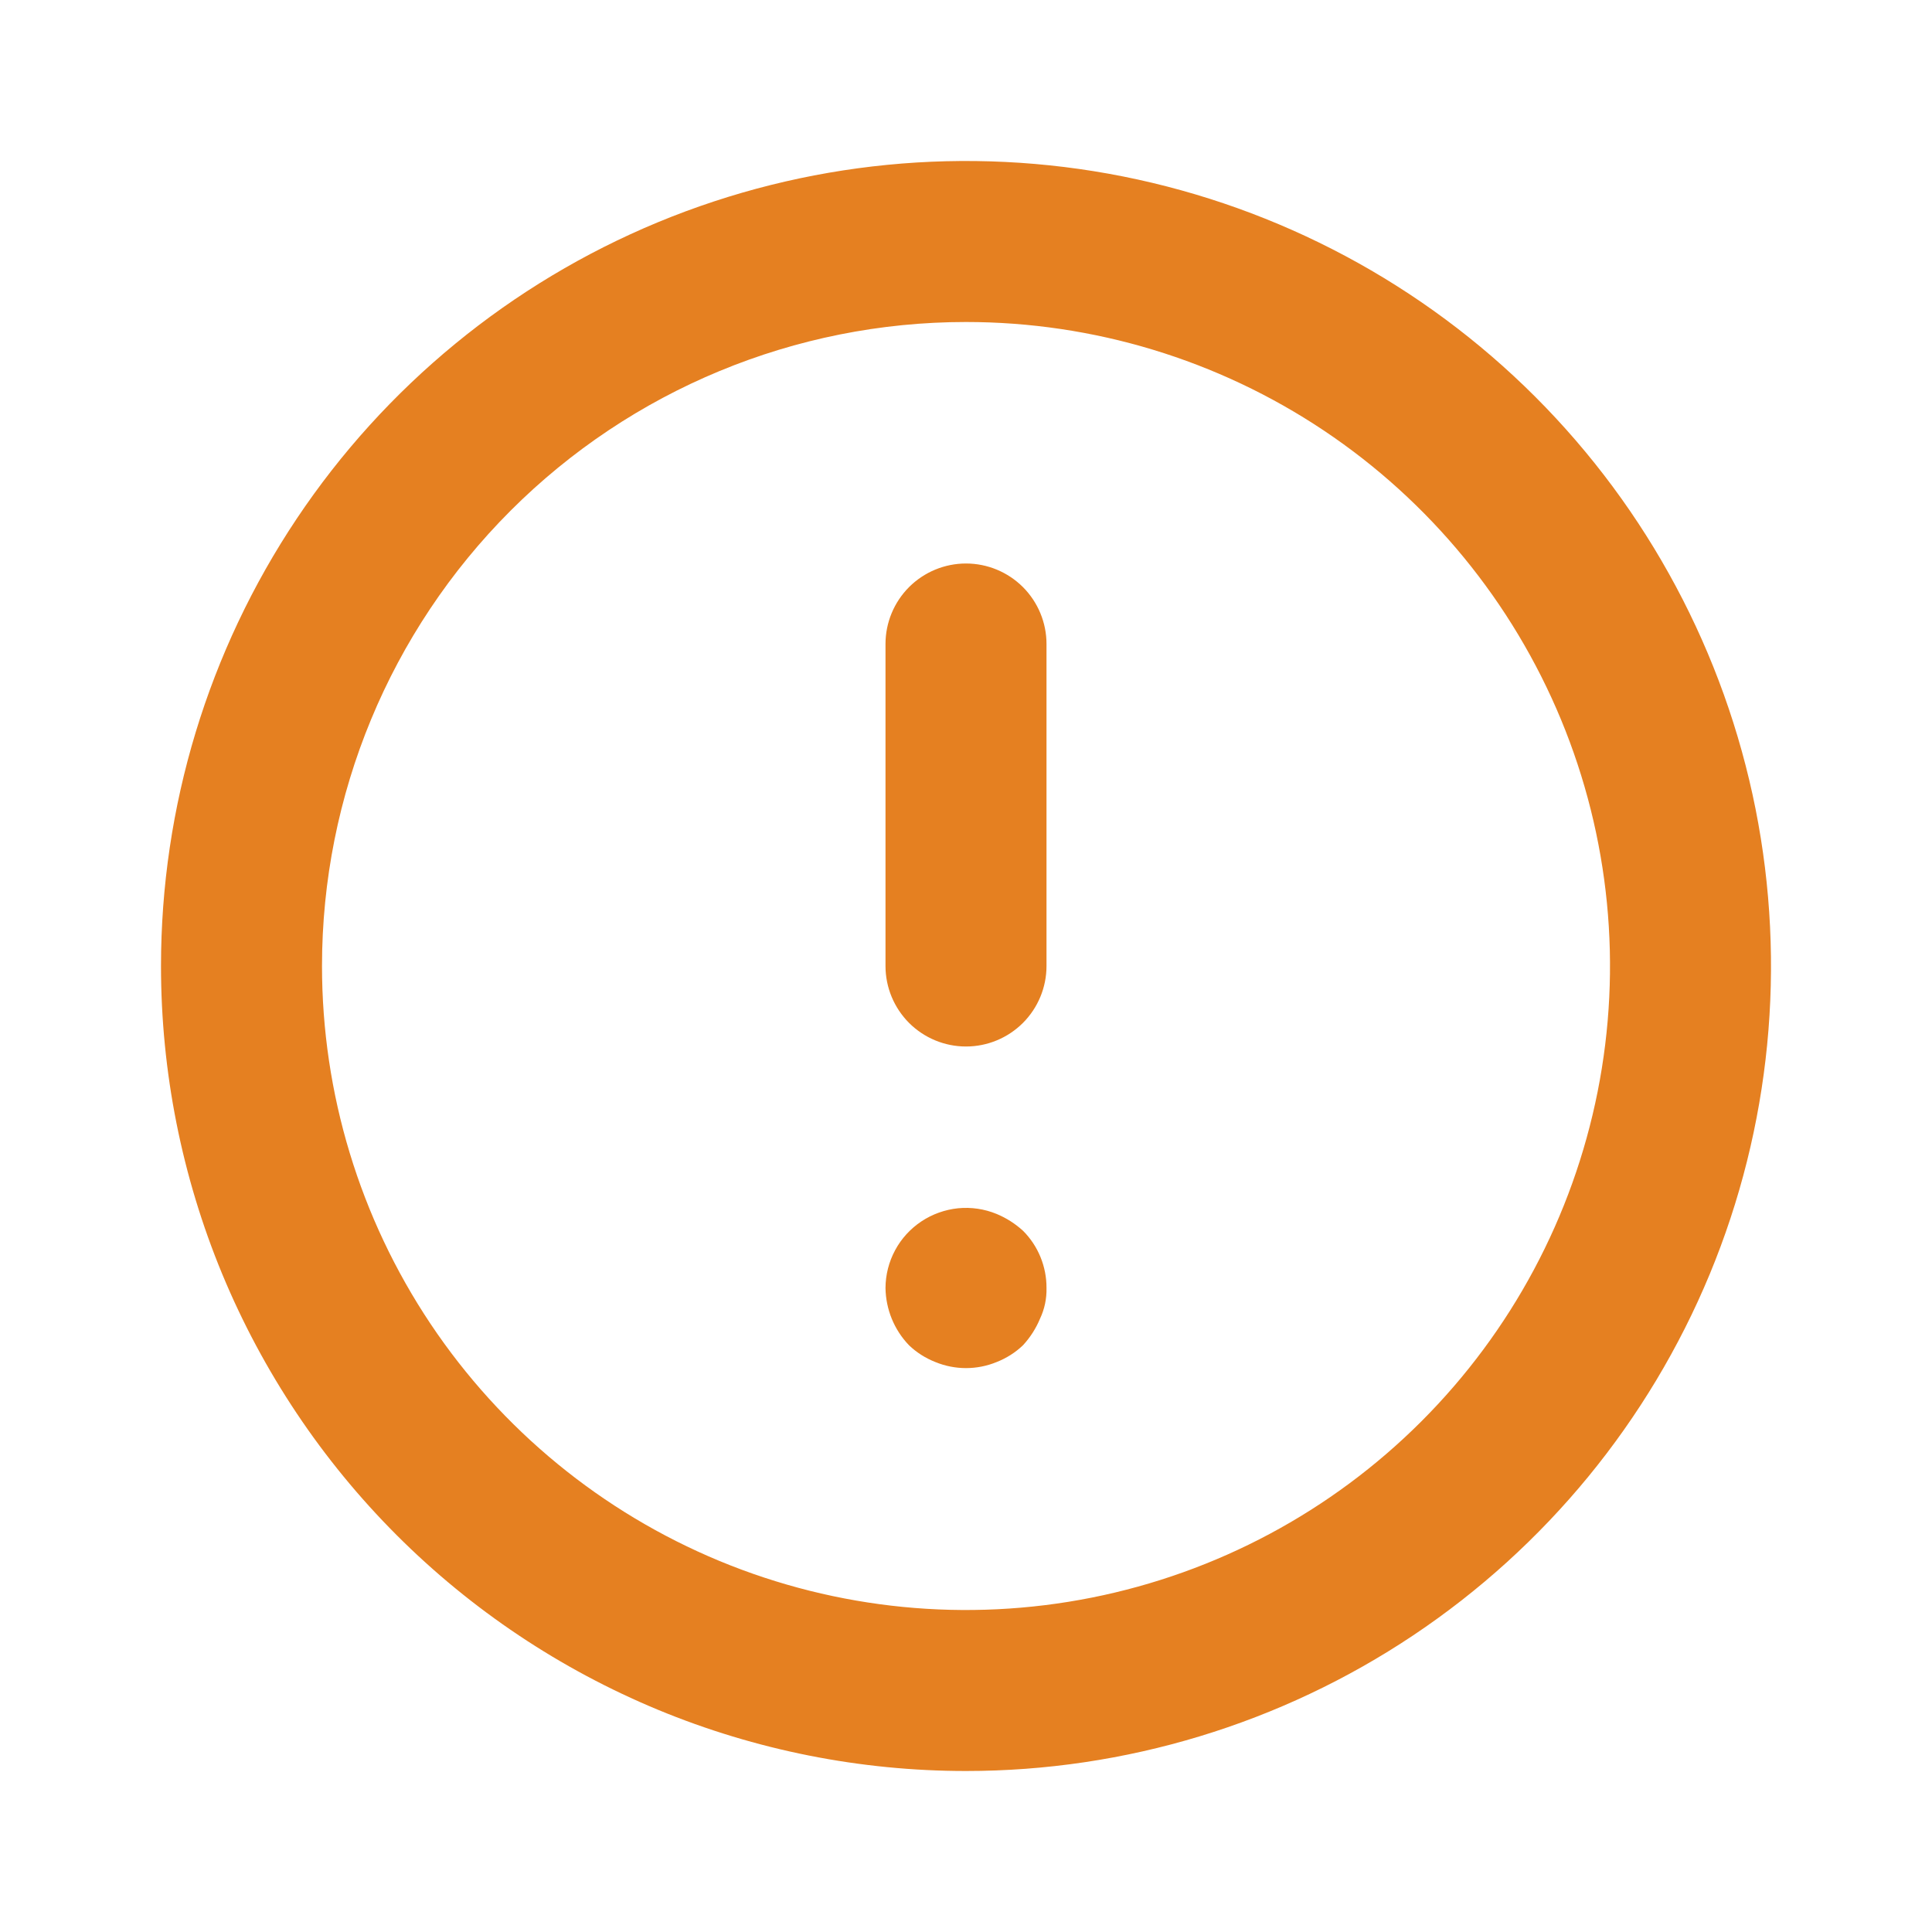 <svg viewBox="0 0 30 30" fill="none" xmlns="http://www.w3.org/2000/svg">
<path d="M15 16.25C15.332 16.25 15.649 16.118 15.884 15.884C16.118 15.649 16.25 15.332 16.25 15V10C16.25 9.668 16.118 9.351 15.884 9.116C15.649 8.882 15.332 8.75 15 8.75C14.668 8.75 14.351 8.882 14.116 9.116C13.882 9.351 13.75 9.668 13.75 10V15C13.75 15.332 13.882 15.649 14.116 15.884C14.351 16.118 14.668 16.25 15 16.25ZM14.525 21.15C14.829 21.275 15.171 21.275 15.475 21.15C15.628 21.09 15.769 21.001 15.887 20.887C15.998 20.766 16.087 20.627 16.15 20.475C16.22 20.327 16.254 20.164 16.25 20C16.251 19.835 16.219 19.672 16.157 19.52C16.095 19.368 16.003 19.229 15.887 19.113C15.766 19.002 15.627 18.913 15.475 18.85C15.286 18.772 15.08 18.742 14.876 18.762C14.673 18.783 14.477 18.853 14.307 18.966C14.136 19.08 13.996 19.233 13.899 19.414C13.802 19.594 13.751 19.795 13.75 20C13.755 20.331 13.884 20.648 14.113 20.887C14.231 21.001 14.372 21.09 14.525 21.15ZM15 27.5C17.472 27.5 19.889 26.767 21.945 25.393C24 24.02 25.602 22.068 26.549 19.784C27.495 17.5 27.742 14.986 27.26 12.561C26.777 10.137 25.587 7.909 23.839 6.161C22.091 4.413 19.863 3.223 17.439 2.74C15.014 2.258 12.501 2.505 10.216 3.451C7.932 4.398 5.98 6 4.607 8.055C3.233 10.111 2.5 12.528 2.5 15C2.5 16.642 2.823 18.267 3.451 19.784C4.08 21.3 5 22.678 6.161 23.839C7.322 25 8.7 25.92 10.216 26.549C11.733 27.177 13.358 27.5 15 27.5ZM15 5C16.978 5 18.911 5.586 20.556 6.685C22.2 7.784 23.482 9.346 24.239 11.173C24.996 13 25.194 15.011 24.808 16.951C24.422 18.891 23.47 20.672 22.071 22.071C20.672 23.47 18.891 24.422 16.951 24.808C15.011 25.194 13 24.996 11.173 24.239C9.346 23.482 7.784 22.2 6.685 20.556C5.586 18.911 5 16.978 5 15C5 12.348 6.054 9.804 7.929 7.929C9.804 6.054 12.348 5 15 5Z" fill="#E58021"/>
</svg>
